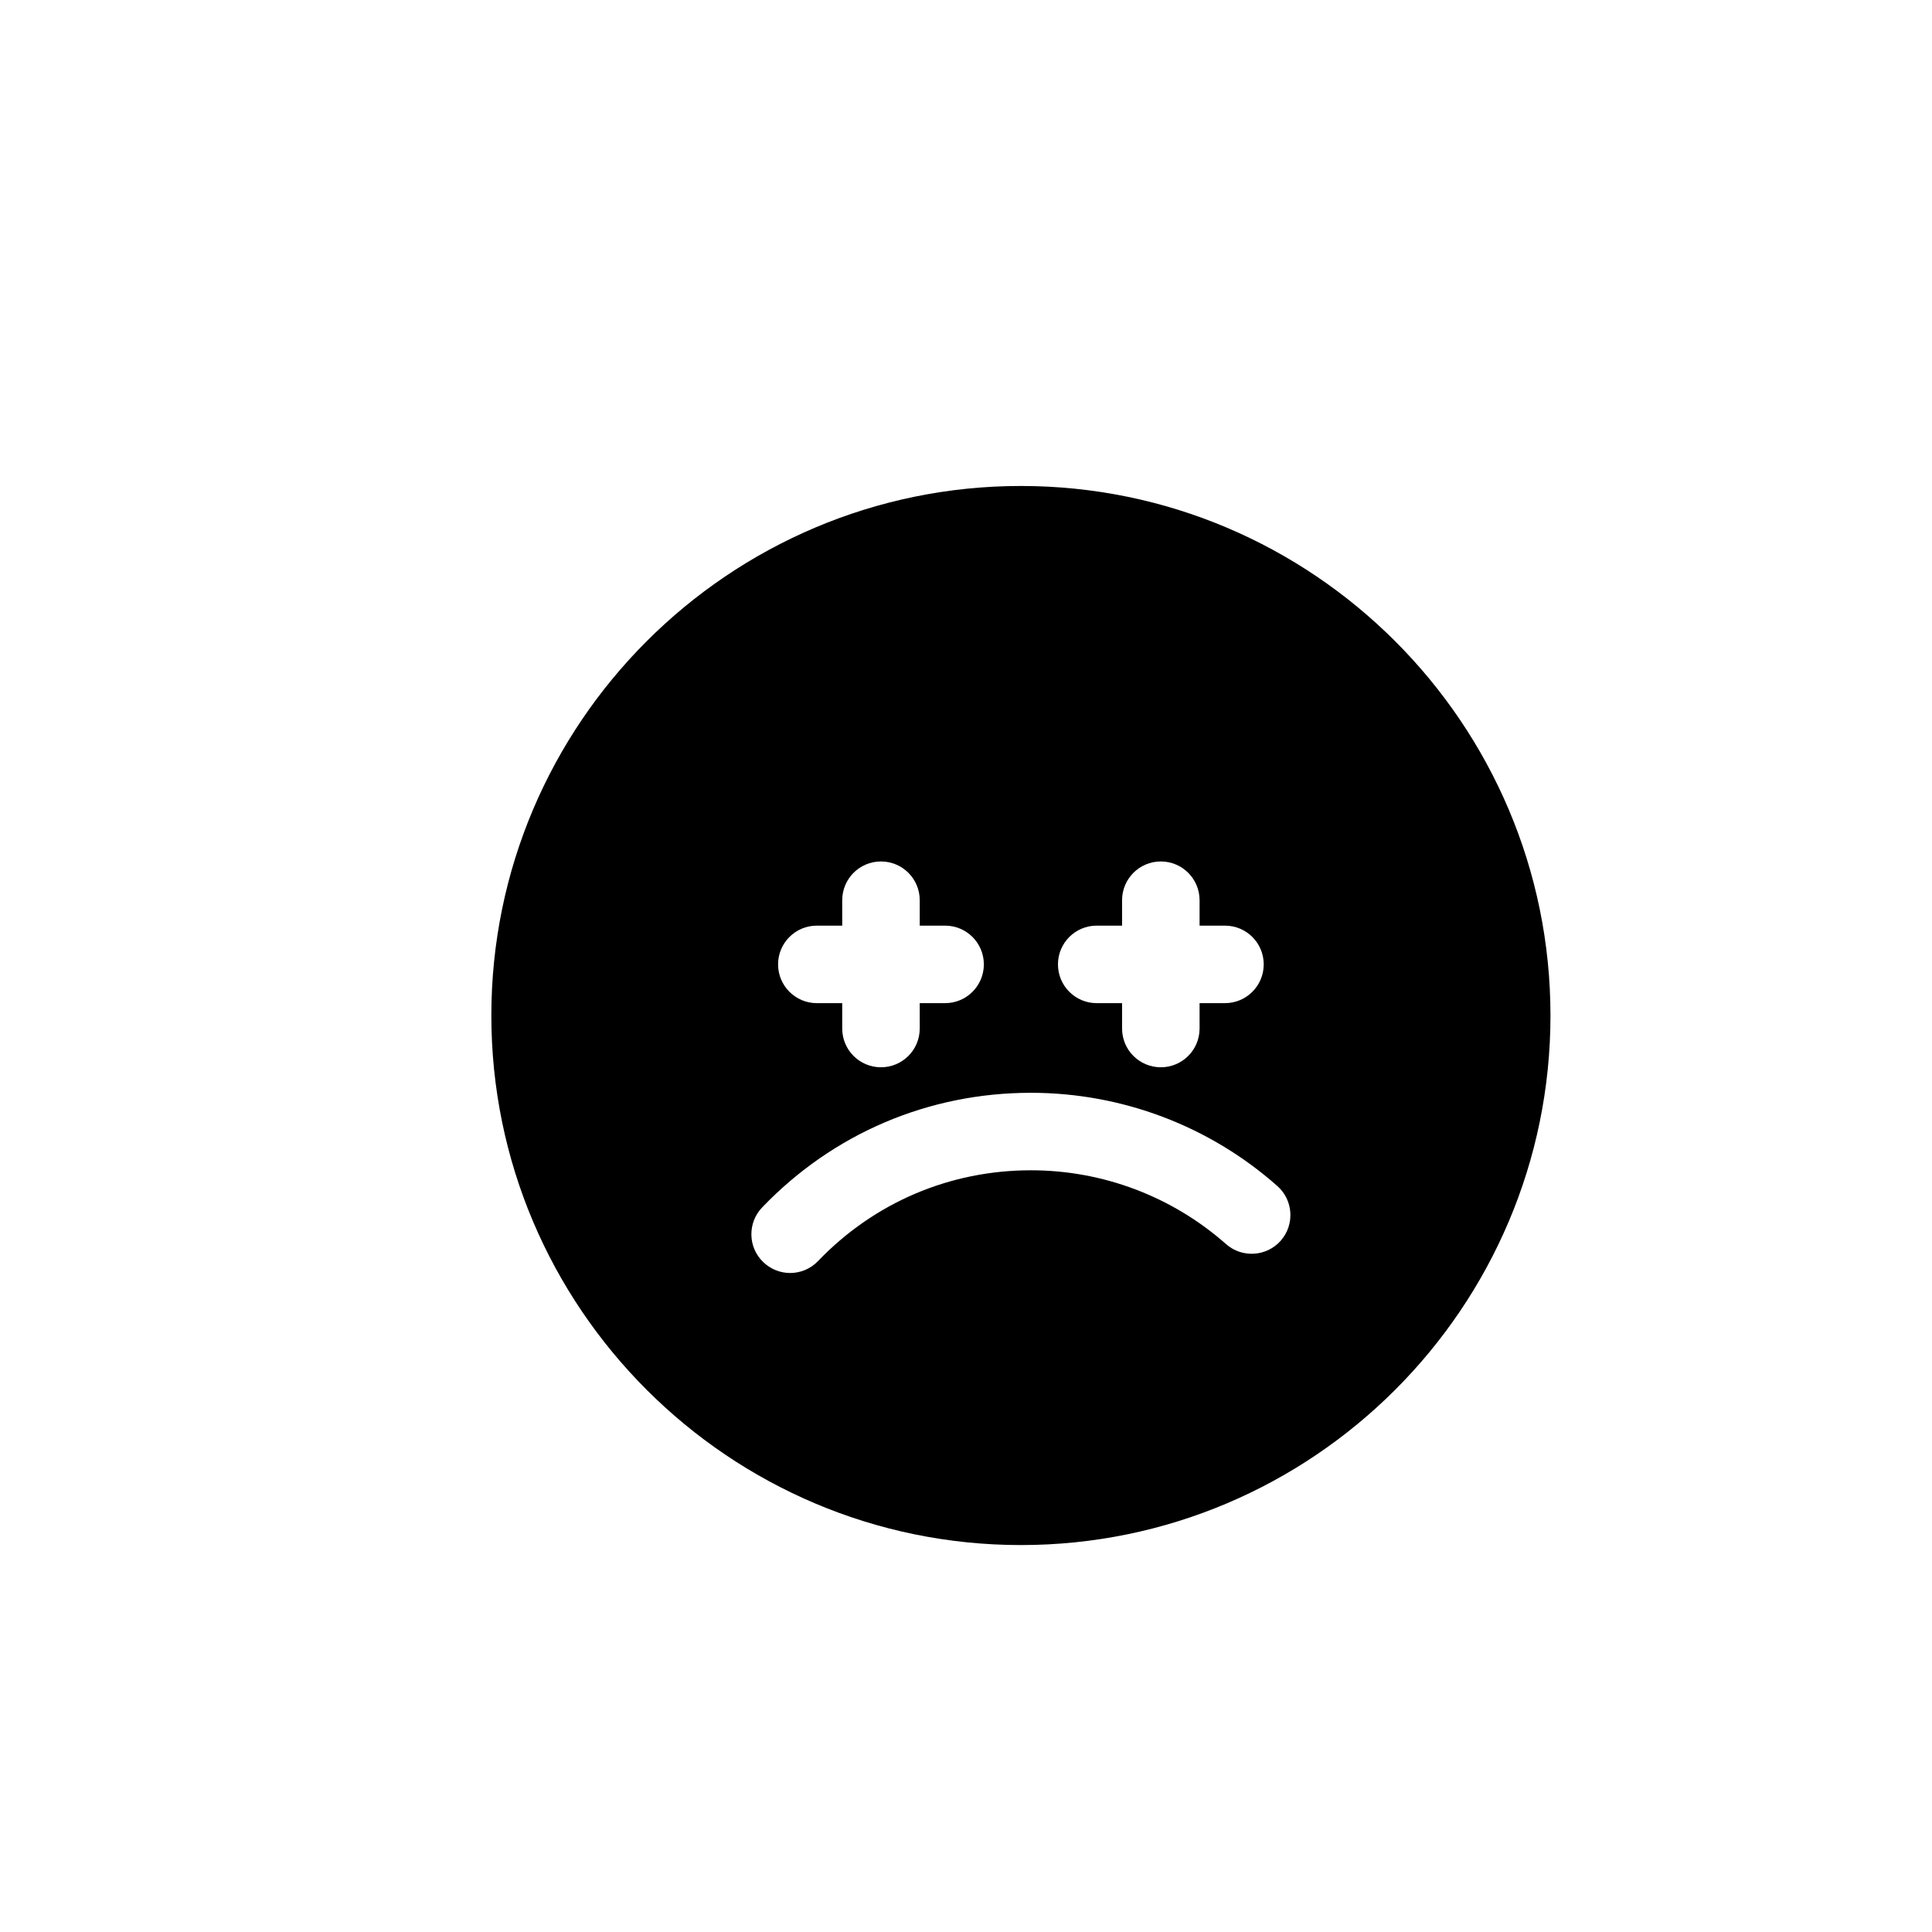 <?xml version="1.0" encoding="utf-8"?>
<!-- Generator: Adobe Illustrator 16.0.0, SVG Export Plug-In . SVG Version: 6.00 Build 0)  -->
<!DOCTYPE svg PUBLIC "-//W3C//DTD SVG 1.1//EN" "http://www.w3.org/Graphics/SVG/1.1/DTD/svg11.dtd">
<svg version="1.1" id="Layer_1" xmlns="http://www.w3.org/2000/svg" xmlns:xlink="http://www.w3.org/1999/xlink" x="0px" y="0px"
	 width="100px" height="100px" viewBox="0 0 100 100" enable-background="new 0 0 100 100" xml:space="preserve">
<g>
	<path d="M52.844,25.154c-15.115,0-27.412,12.295-27.412,27.41c0,15.113,12.297,27.408,27.412,27.408
		c15.111,0,27.408-12.295,27.408-27.408C80.252,37.449,67.955,25.154,52.844,25.154z M56.764,47.911h1.314v-1.316
		c0-1.107,0.898-2.006,2.006-2.006s2.006,0.898,2.006,2.006v1.316h1.314c1.109,0,2.006,0.896,2.006,2.006
		c0,1.105-0.896,2.006-2.006,2.006H62.09v1.313c0,1.109-0.898,2.006-2.006,2.006s-2.006-0.896-2.006-2.006v-1.313h-1.314
		c-1.107,0-2.004-0.9-2.004-2.006C54.76,48.808,55.656,47.911,56.764,47.911z M42.279,47.911h1.314v-1.316
		c0-1.107,0.896-2.006,2.006-2.006s2.006,0.898,2.006,2.006v1.316h1.313c1.109,0,2.006,0.896,2.006,2.006
		c0,1.105-0.896,2.006-2.006,2.006h-1.313v1.313c0,1.109-0.896,2.006-2.006,2.006s-2.006-0.896-2.006-2.006v-1.313h-1.314
		c-1.109,0-2.006-0.9-2.006-2.006C40.273,48.808,41.17,47.911,42.279,47.911z M66.291,64.218c-0.736,0.832-2.004,0.906-2.832,0.176
		c-2.787-2.463-6.373-3.82-10.098-3.82c-4.199,0-8.111,1.668-11.018,4.697c-0.393,0.412-0.918,0.619-1.445,0.619
		c-0.5,0-1-0.188-1.389-0.561c-0.801-0.766-0.826-2.035-0.059-2.834c3.67-3.826,8.609-5.932,13.91-5.932
		c4.703,0,9.234,1.711,12.752,4.822C66.945,62.12,67.021,63.388,66.291,64.218z"/>
</g>
</svg>
